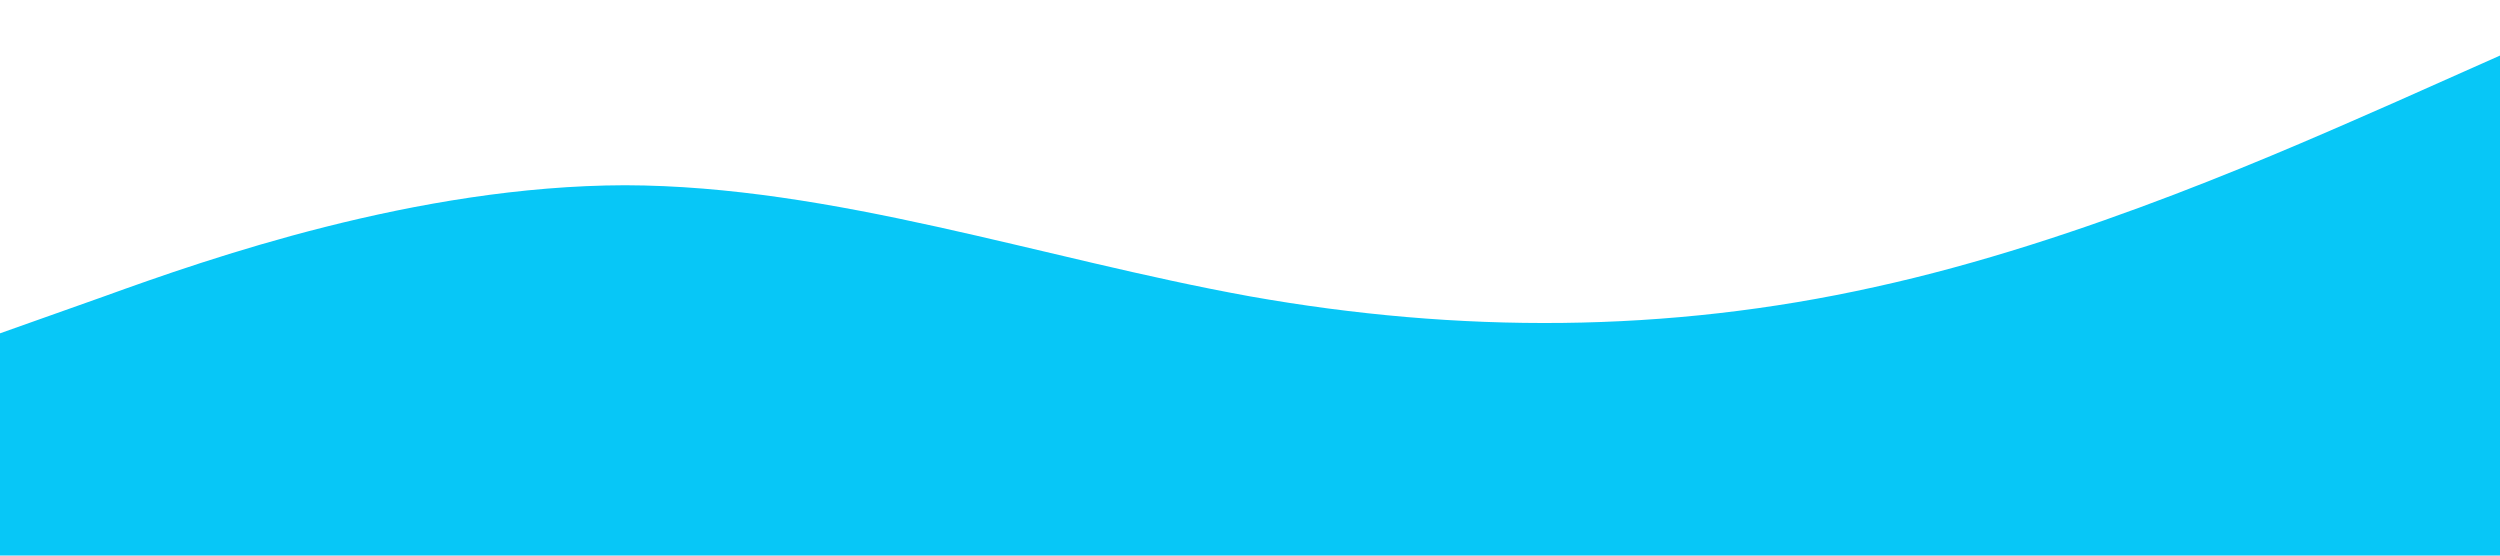 <?xml version="1.0" standalone="no"?><svg xmlns="http://www.w3.org/2000/svg" viewBox="0 0 1440 320"><path fill="#07c7f7" fill-opacity="1" d="M0,192L60,170.7C120,149,240,107,360,106.7C480,107,600,149,720,170.7C840,192,960,192,1080,165.3C1200,139,1320,85,1380,58.7L1440,32L1440,320L1380,320C1320,320,1200,320,1080,320C960,320,840,320,720,320C600,320,480,320,360,320C240,320,120,320,60,320L0,320Z"></path></svg>